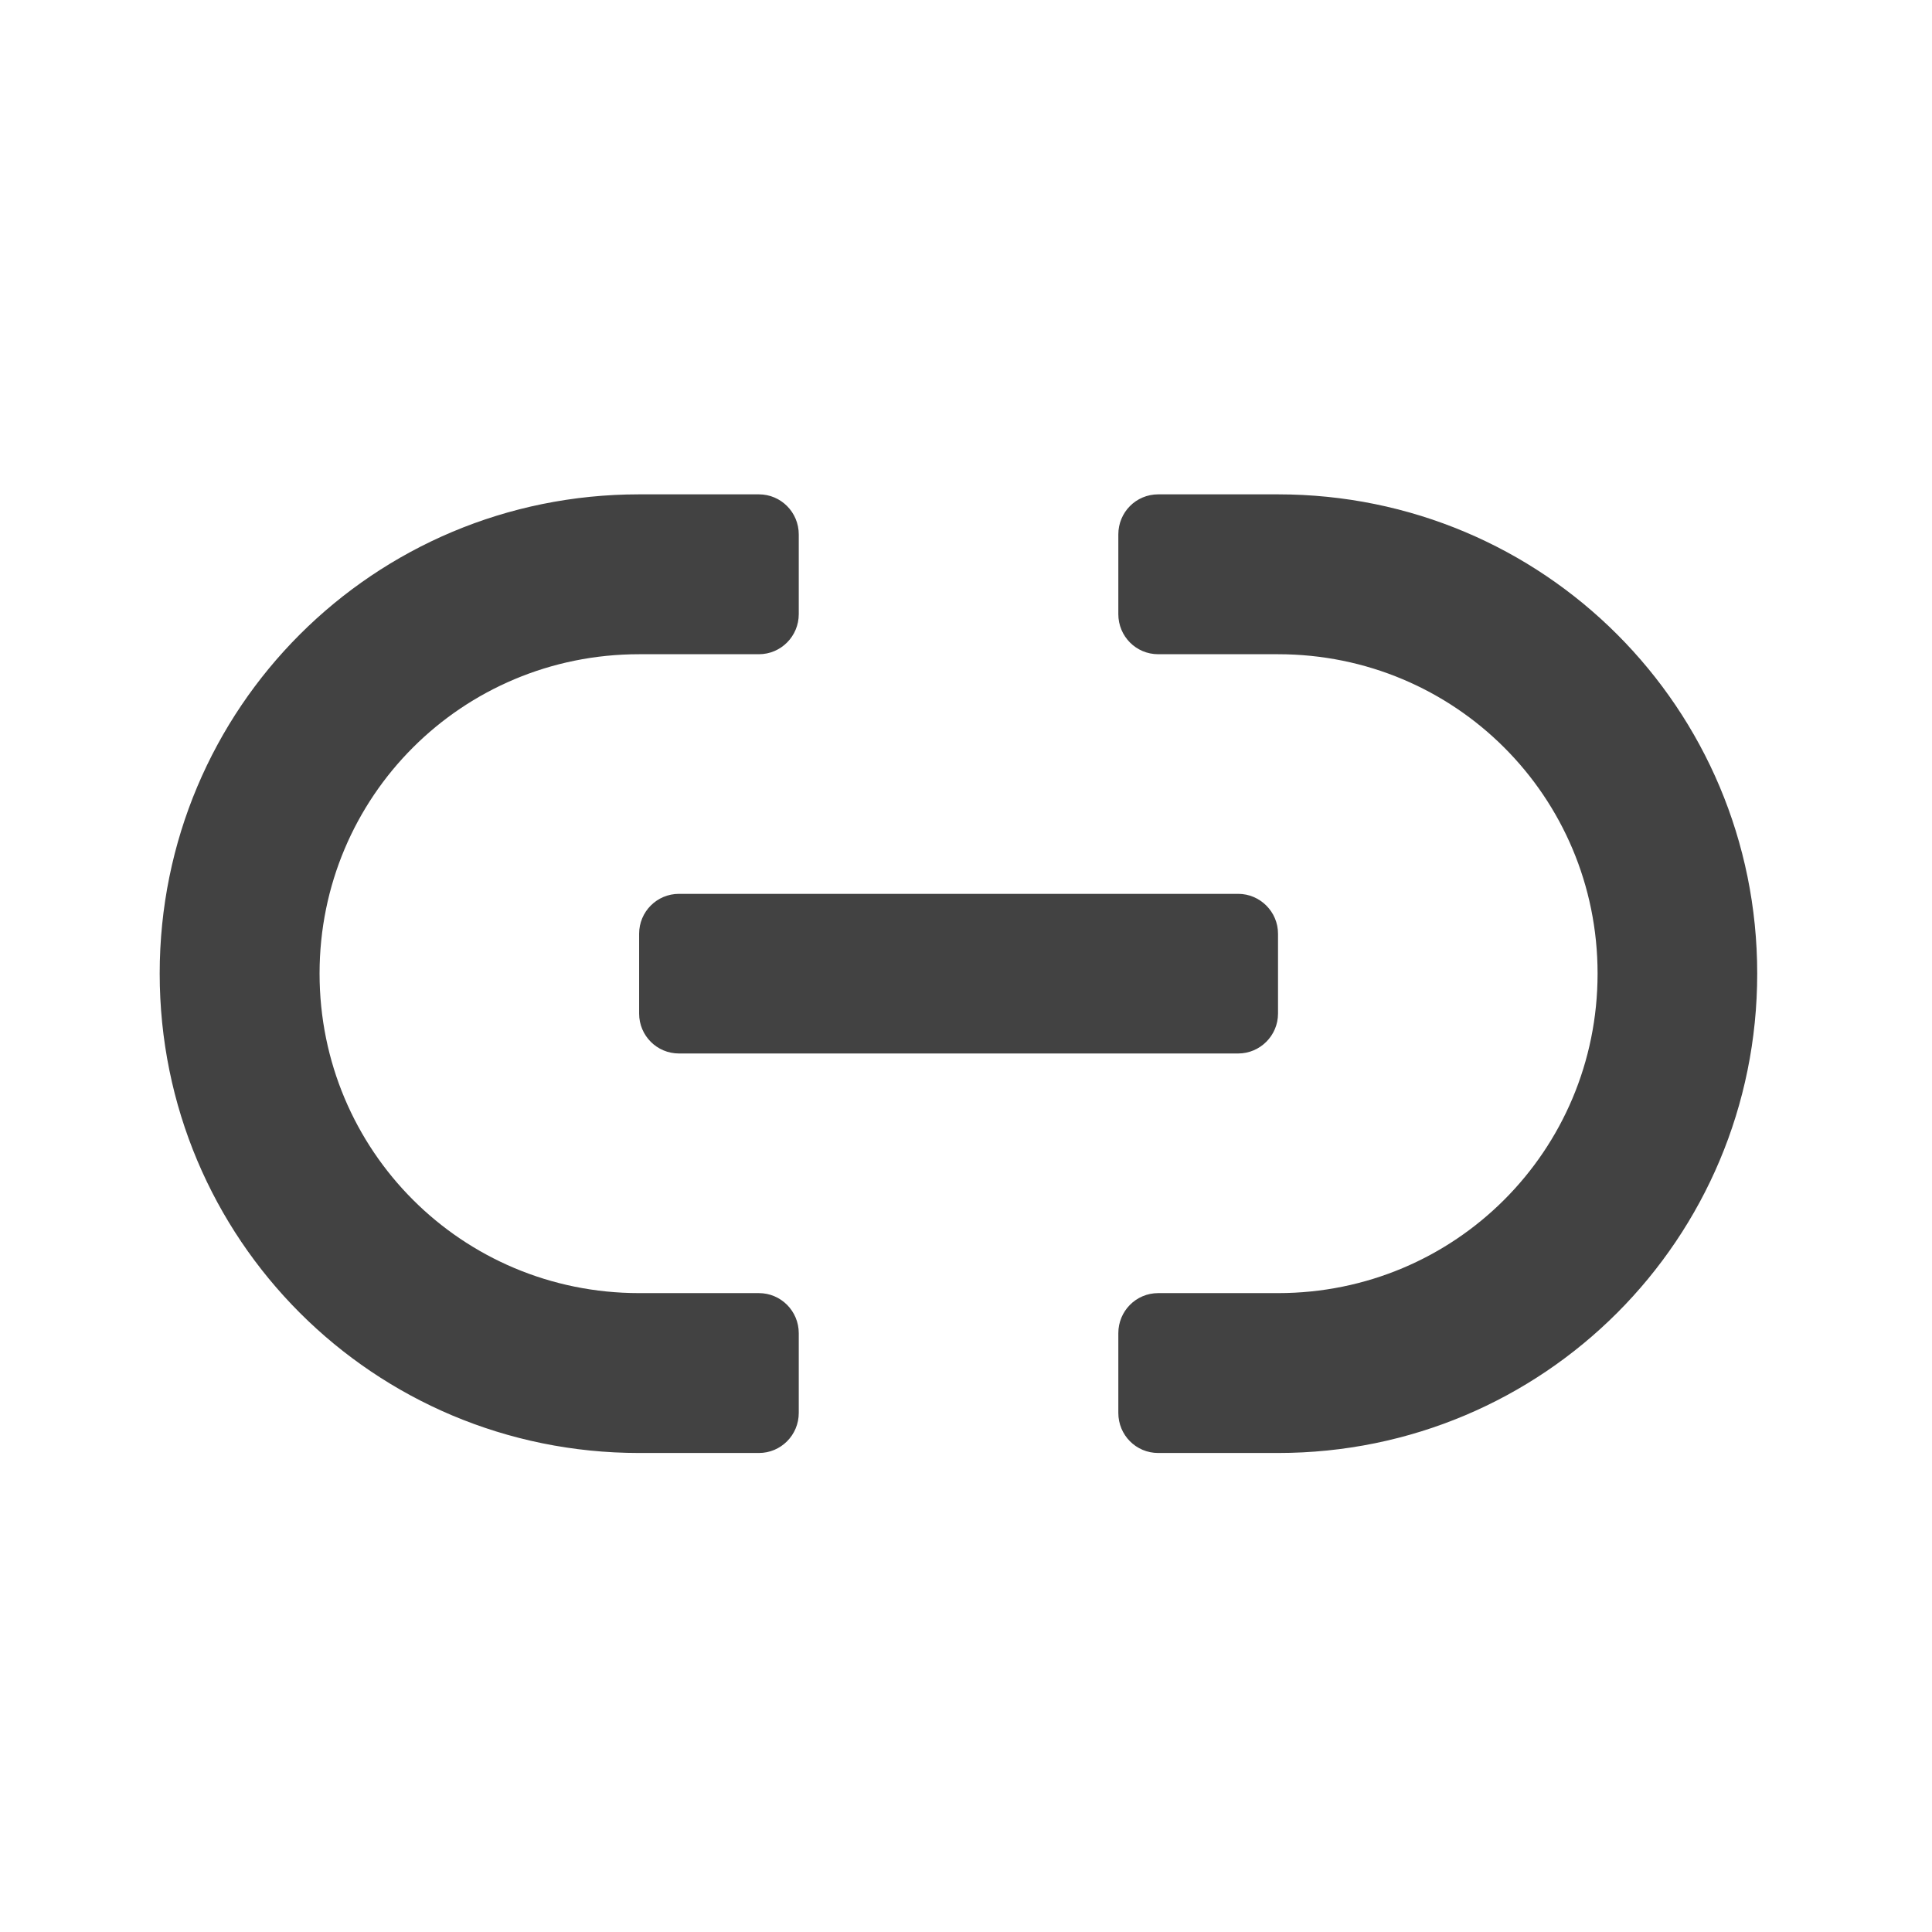 
<svg xmlns="http://www.w3.org/2000/svg" xmlns:xlink="http://www.w3.org/1999/xlink" width="32px" height="32px" viewBox="0 0 32 32" version="1.1">
<g id="surface1">
     <defs>
  <style id="current-color-scheme" type="text/css">
   .ColorScheme-Text { color:#424242; } .ColorScheme-Highlight { color:#eeeeee; }
  </style>
 </defs>
<path style="fill:currentColor" class="ColorScheme-Text" d="M 10.586 8.188 C 6.188 8.188 2.645 11.73 2.645 16.125 C 2.645 20.523 6.188 24.066 10.586 24.066 L 12.57 24.066 C 12.934 24.066 13.23 23.77 13.23 23.402 L 13.23 22.082 C 13.23 21.715 12.934 21.418 12.57 21.418 L 10.586 21.418 C 7.652 21.418 5.293 19.059 5.293 16.125 C 5.293 13.195 7.652 10.836 10.586 10.836 L 12.57 10.836 C 12.934 10.836 13.23 10.539 13.23 10.172 L 13.23 8.852 C 13.23 8.484 12.934 8.188 12.57 8.188 Z M 19.184 8.188 C 18.816 8.188 18.523 8.484 18.523 8.852 L 18.523 10.172 C 18.523 10.539 18.816 10.836 19.184 10.836 L 21.168 10.836 C 24.102 10.836 26.461 13.195 26.461 16.125 C 26.461 19.059 24.102 21.418 21.168 21.418 L 19.184 21.418 C 18.816 21.418 18.523 21.715 18.523 22.082 L 18.523 23.402 C 18.523 23.77 18.816 24.066 19.184 24.066 L 21.168 24.066 C 25.566 24.066 29.105 20.523 29.105 16.125 C 29.105 11.73 25.566 8.188 21.168 8.188 Z M 19.184 8.188 "/>
     <defs>
  <style id="current-color-scheme" type="text/css">
   .ColorScheme-Text { color:#424242; } .ColorScheme-Highlight { color:#eeeeee; }
  </style>
 </defs>
<path style="fill:currentColor" class="ColorScheme-Text" d="M 11.246 14.805 L 20.508 14.805 C 20.871 14.805 21.168 15.102 21.168 15.465 L 21.168 16.789 C 21.168 17.152 20.871 17.449 20.508 17.449 L 11.246 17.449 C 10.879 17.449 10.586 17.152 10.586 16.789 L 10.586 15.465 C 10.586 15.102 10.879 14.805 11.246 14.805 Z M 11.246 14.805 "/>
</g>
</svg>
